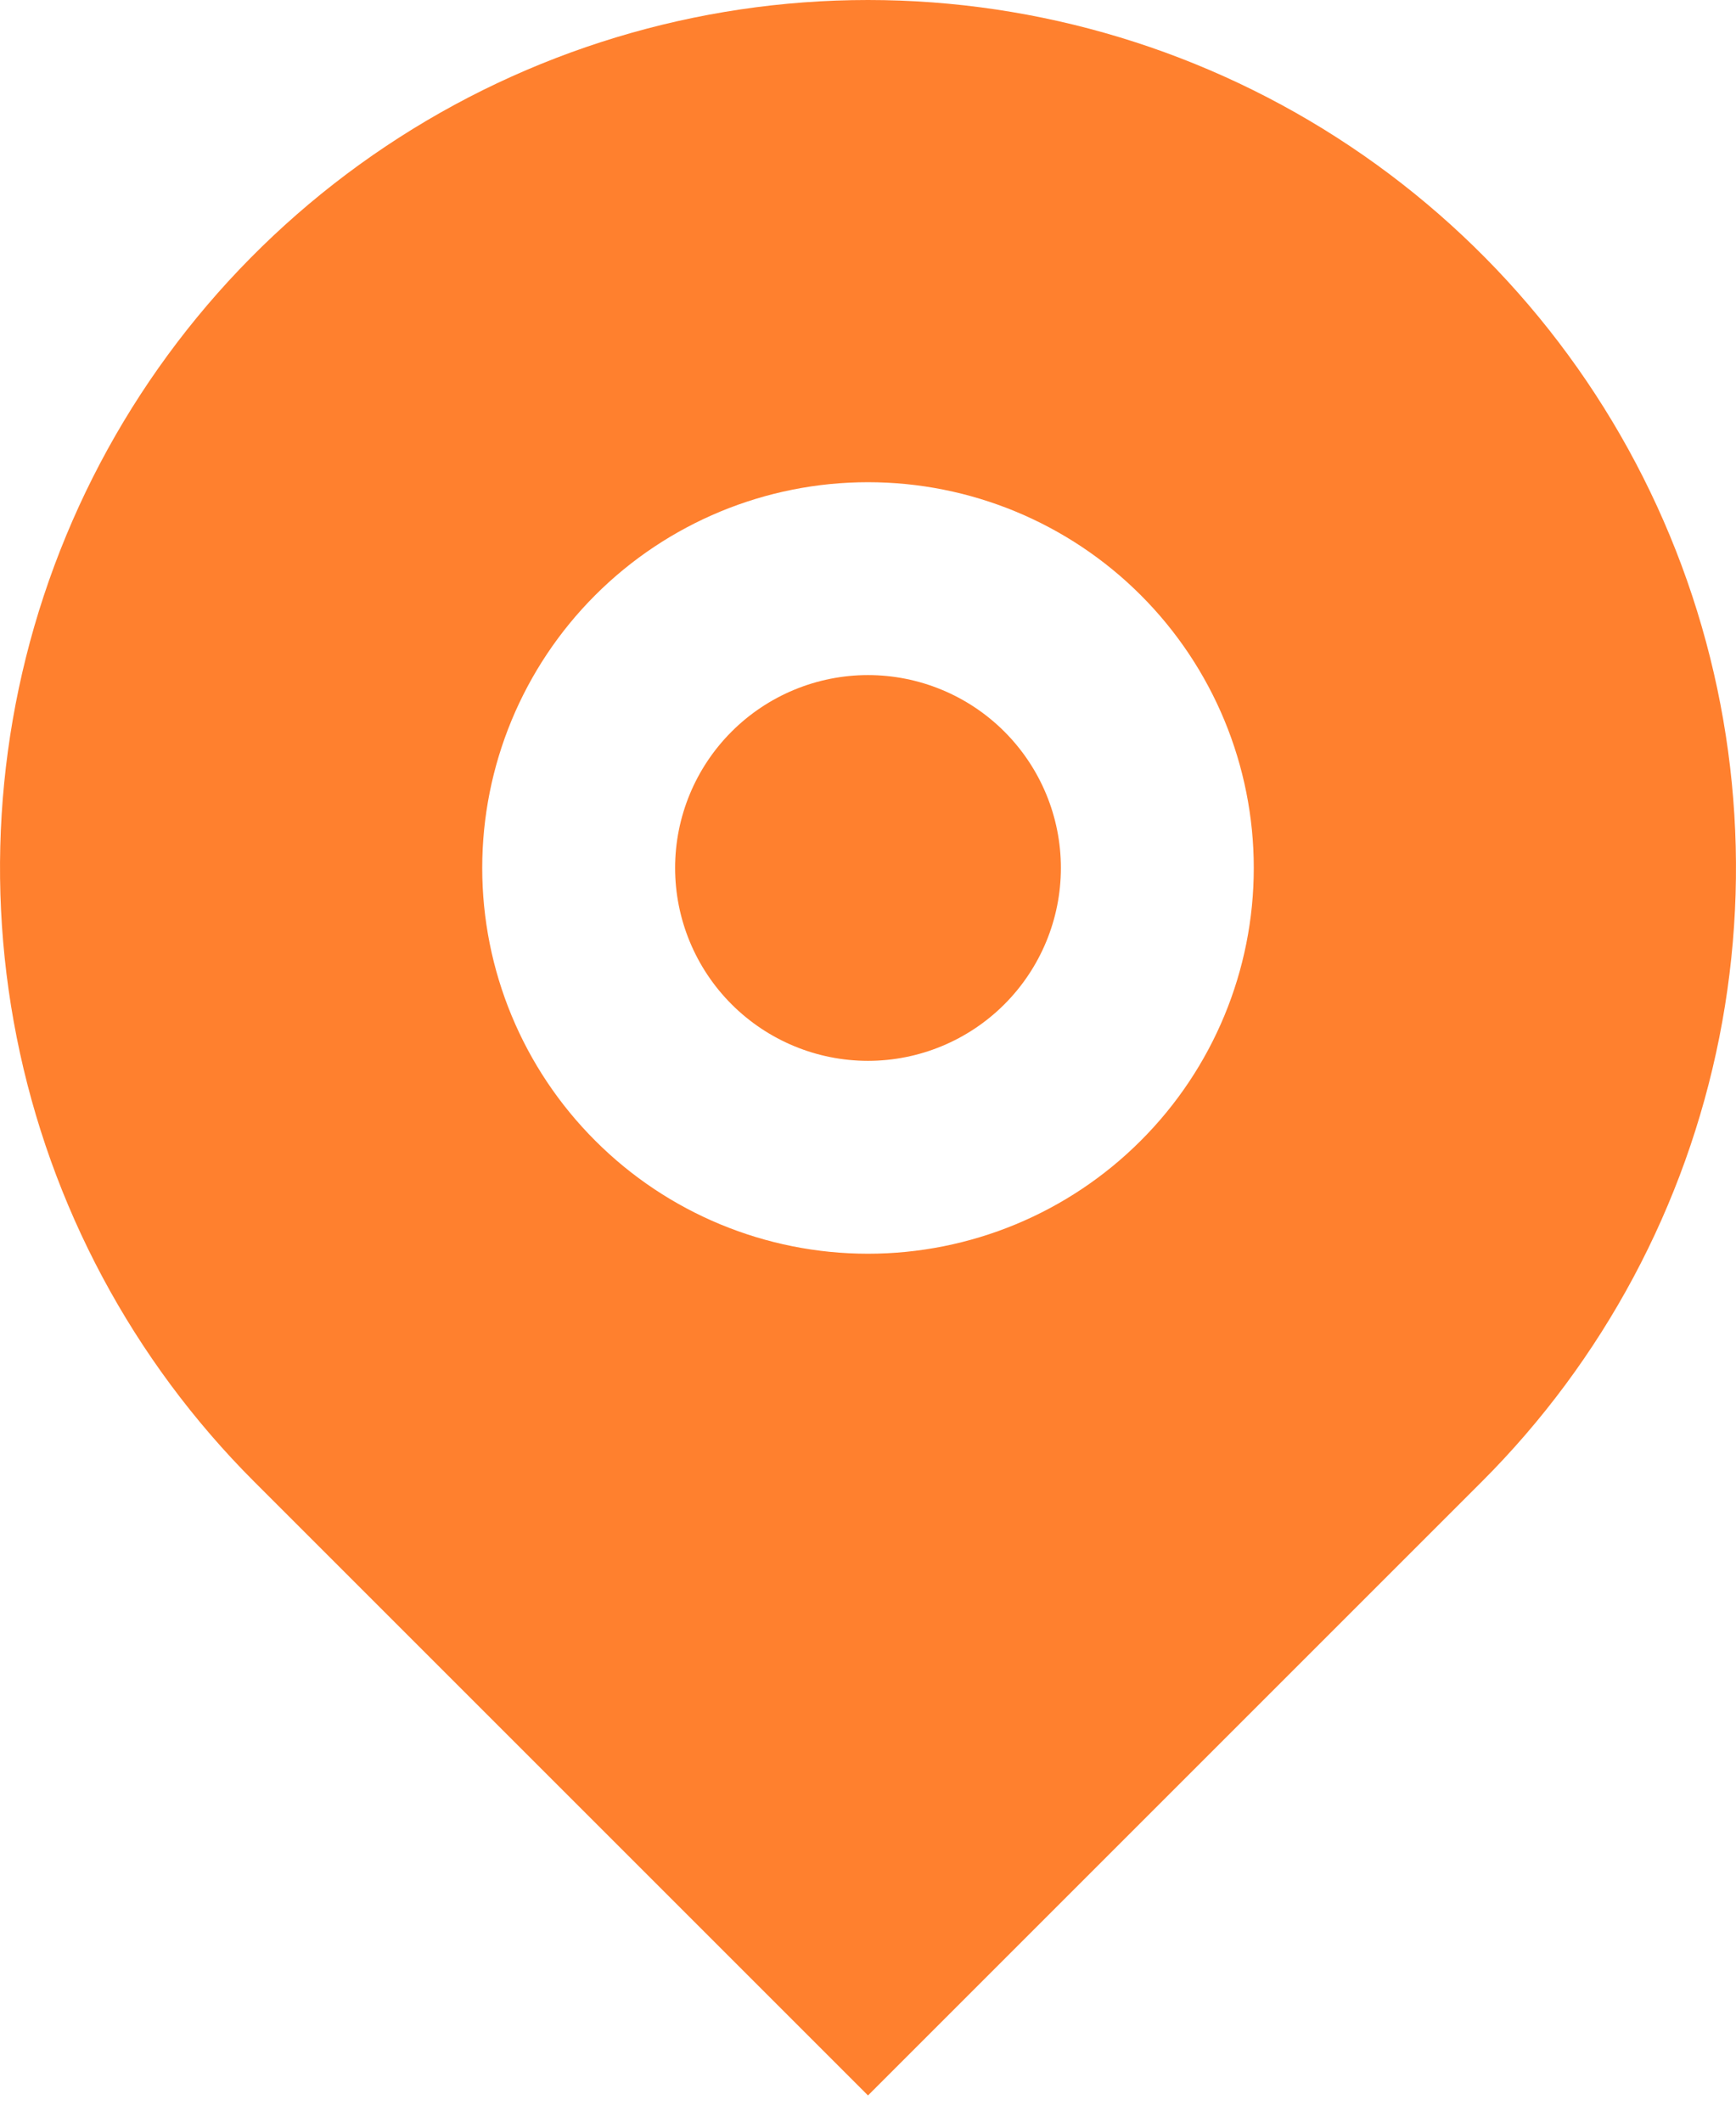 <svg width="18" height="22" viewBox="0 0 18 22" fill="none" xmlns="http://www.w3.org/2000/svg">
<path d="M15.364 15.364L9 21.728L2.636 15.364C1.377 14.105 0.52 12.502 0.173 10.756C-0.174 9.01 0.004 7.2 0.685 5.556C1.366 3.911 2.52 2.506 4 1.517C5.48 0.528 7.22 0 9 0C10.78 0 12.52 0.528 14 1.517C15.48 2.506 16.634 3.911 17.315 5.556C17.996 7.2 18.174 9.01 17.827 10.756C17.48 12.502 16.623 14.105 15.364 15.364ZM9 13C10.061 13 11.078 12.579 11.828 11.828C12.579 11.078 13 10.061 13 9C13 7.939 12.579 6.922 11.828 6.171C11.078 5.421 10.061 5 9 5C7.939 5 6.922 5.421 6.172 6.171C5.421 6.922 5 7.939 5 9C5 10.061 5.421 11.078 6.172 11.828C6.922 12.579 7.939 13 9 13ZM9 11C8.47 11 7.961 10.789 7.586 10.414C7.211 10.039 7 9.53 7 9C7 8.469 7.211 7.961 7.586 7.586C7.961 7.211 8.47 7 9 7C9.53 7 10.039 7.211 10.414 7.586C10.789 7.961 11 8.469 11 9C11 9.53 10.789 10.039 10.414 10.414C10.039 10.789 9.53 11 9 11Z" fill="#FF802E"/>
</svg>
